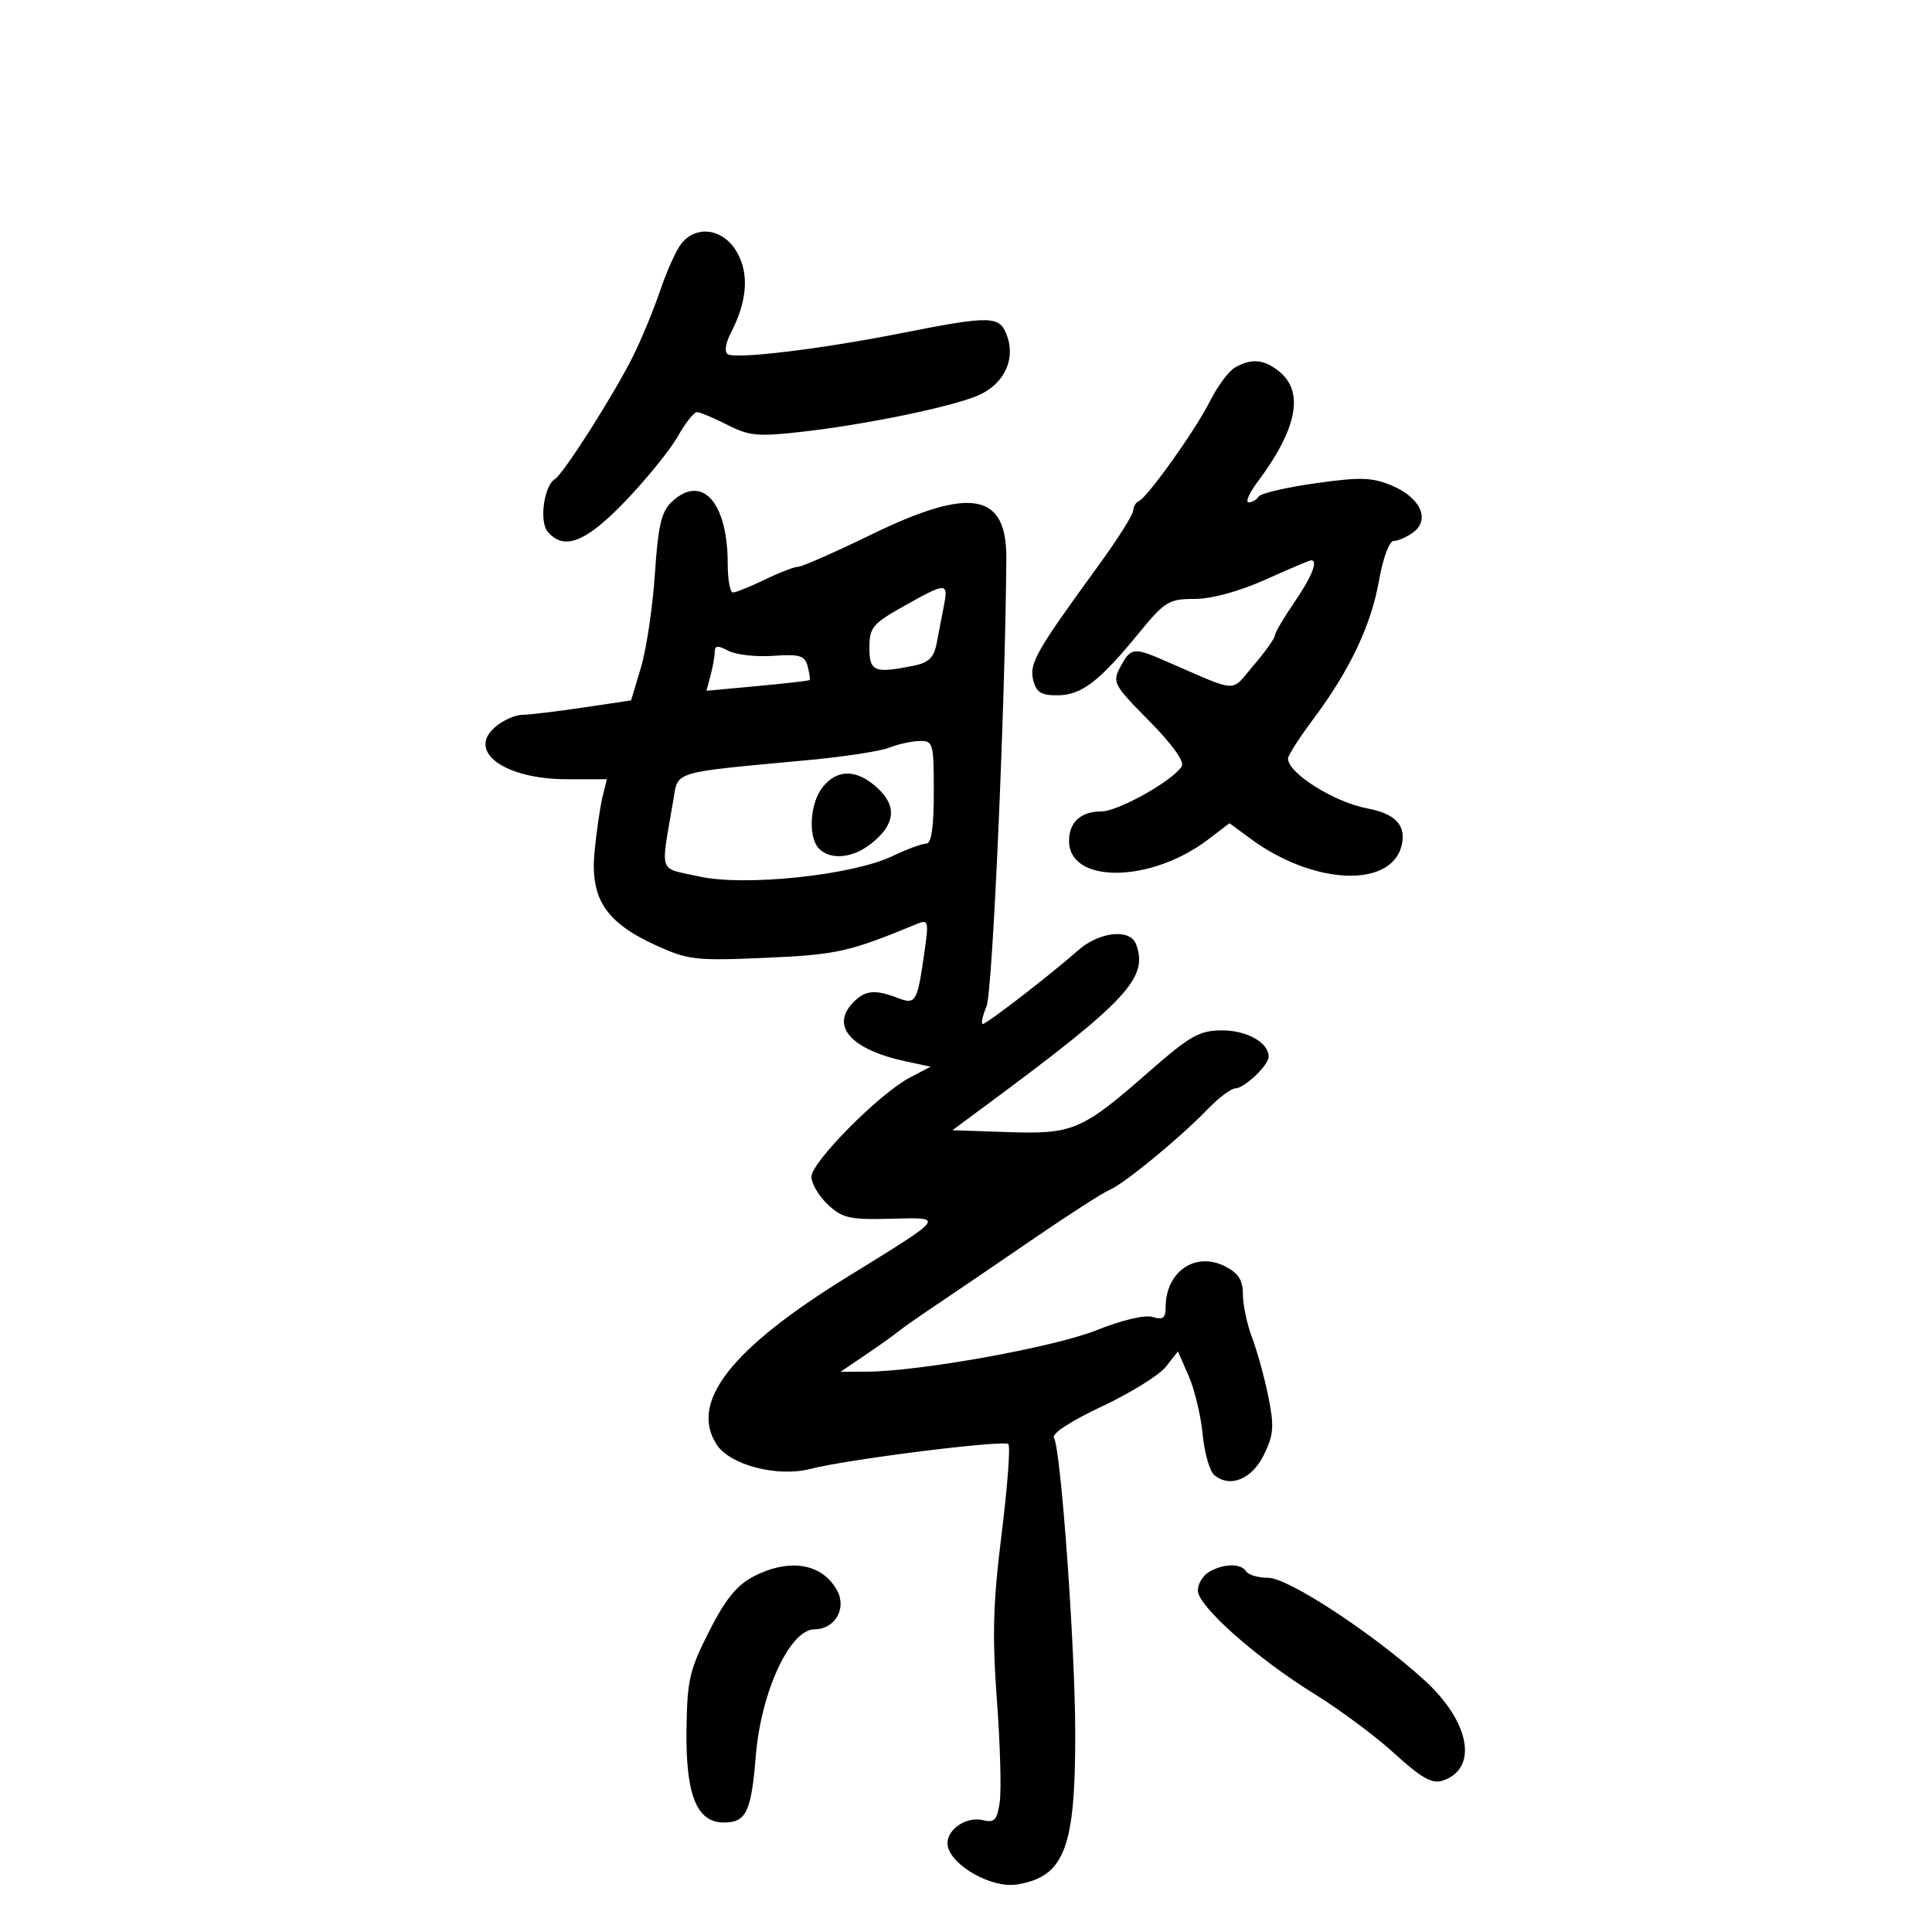 <svg xmlns="http://www.w3.org/2000/svg" width="300" height="300" viewBox="0 0 300 300" version="1.1">
	<path d="M 105.860 37.750 C 105.062 38.712, 103.574 41.975, 102.552 45 C 101.531 48.025, 99.614 52.672, 98.292 55.327 C 95.333 61.269, 87.506 73.569, 86.150 74.407 C 84.468 75.447, 83.713 80.949, 85.034 82.541 C 87.552 85.575, 90.986 84.219, 97.168 77.750 C 100.454 74.313, 104.093 69.813, 105.255 67.750 C 106.417 65.688, 107.753 64, 108.224 64 C 108.695 64, 110.816 64.886, 112.937 65.968 C 116.345 67.706, 117.710 67.831, 124.647 67.034 C 134.536 65.899, 147.508 63.231, 151.748 61.460 C 155.811 59.763, 157.725 55.951, 156.393 52.210 C 155.237 48.967, 154.086 48.940, 139.500 51.819 C 127.330 54.221, 114.278 55.790, 113.005 55.003 C 112.456 54.664, 112.660 53.282, 113.496 51.670 C 116.057 46.734, 116.360 42.419, 114.382 39.070 C 112.291 35.530, 108.222 34.900, 105.860 37.750 M 191.743 57.084 C 190.777 57.647, 189.038 59.996, 187.880 62.304 C 185.629 66.791, 178.151 77.280, 176.809 77.833 C 176.364 78.017, 175.977 78.692, 175.948 79.333 C 175.920 79.975, 173.439 83.875, 170.436 88 C 160.855 101.158, 159.791 103.032, 160.438 105.609 C 160.919 107.524, 161.681 107.993, 164.269 107.964 C 167.962 107.923, 170.712 105.806, 176.892 98.250 C 180.866 93.392, 181.508 93, 185.500 93 C 188.140 93, 192.407 91.836, 196.500 90 C 200.178 88.350, 203.369 87, 203.593 87 C 204.724 87, 203.691 89.588, 201 93.500 C 199.350 95.898, 197.983 98.229, 197.962 98.680 C 197.942 99.131, 196.452 101.221, 194.651 103.324 C 190.988 107.602, 192.622 107.689, 180.849 102.583 C 176.033 100.495, 175.574 100.558, 173.983 103.533 C 172.688 105.952, 172.887 106.328, 178.434 111.933 C 182.017 115.555, 183.958 118.260, 183.501 118.998 C 182.116 121.239, 173.618 126, 171.004 126 C 167.829 126, 166 127.673, 166 130.578 C 166 137.275, 178.710 137.137, 187.619 130.341 L 190.911 127.830 194.206 130.253 C 203.949 137.417, 215.967 137.962, 217.636 131.316 C 218.415 128.212, 216.715 126.357, 212.341 125.536 C 207.176 124.567, 200 120.059, 200 117.783 C 200 117.305, 201.751 114.571, 203.892 111.707 C 209.599 104.071, 212.903 97.115, 214.129 90.158 C 214.750 86.631, 215.727 84, 216.416 84 C 217.077 84, 218.434 83.403, 219.431 82.674 C 222.120 80.708, 220.577 77.269, 216.177 75.422 C 213.046 74.107, 211.274 74.051, 204.245 75.043 C 199.704 75.684, 195.740 76.611, 195.436 77.104 C 195.131 77.597, 194.436 78, 193.890 78 C 193.345 78, 193.993 76.537, 195.331 74.750 C 201.310 66.763, 202.502 61.037, 198.847 57.867 C 196.448 55.787, 194.365 55.557, 191.743 57.084 M 104.346 77.892 C 102.695 79.430, 102.199 81.533, 101.690 89.142 C 101.346 94.289, 100.374 100.808, 99.529 103.629 L 97.994 108.758 90.456 109.879 C 86.310 110.495, 82.087 111, 81.070 111 C 80.053 111, 78.244 111.791, 77.050 112.759 C 72.315 116.593, 78.207 121, 88.067 121 L 94.233 121 93.558 123.750 C 93.186 125.263, 92.632 129.058, 92.326 132.184 C 91.611 139.487, 94.018 143.203, 101.761 146.748 C 106.840 149.073, 107.979 149.205, 118.851 148.731 C 129.961 148.245, 131.852 147.822, 142.388 143.462 C 144.137 142.738, 144.224 143.040, 143.581 147.590 C 142.434 155.698, 142.238 156.041, 139.382 154.955 C 135.875 153.622, 134.386 153.757, 132.571 155.571 C 128.846 159.297, 132.090 162.982, 140.718 164.826 L 144.500 165.635 141.248 167.344 C 136.552 169.812, 126 180.454, 126 182.722 C 126 183.783, 127.146 185.728, 128.546 187.043 C 130.794 189.155, 131.934 189.413, 138.296 189.249 C 146.793 189.031, 146.995 188.759, 131.580 198.277 C 113.455 209.470, 106.999 217.771, 111.307 224.345 C 113.373 227.499, 120.727 229.404, 125.796 228.099 C 131.651 226.591, 155.886 223.553, 156.574 224.240 C 156.915 224.582, 156.446 230.855, 155.532 238.181 C 154.201 248.835, 154.054 254.001, 154.799 264 C 155.311 270.875, 155.509 277.997, 155.240 279.827 C 154.829 282.621, 154.410 283.071, 152.625 282.636 C 149.909 281.974, 146.721 284.313, 147.169 286.639 C 147.765 289.735, 154.030 293.238, 157.874 292.624 C 165.298 291.439, 167.001 287.011, 166.962 269 C 166.933 255.497, 164.729 224.989, 163.658 223.256 C 163.267 222.623, 166.274 220.657, 171.082 218.400 C 175.527 216.315, 180.006 213.537, 181.036 212.227 L 182.909 209.846 184.581 213.673 C 185.500 215.778, 186.475 219.853, 186.748 222.729 C 187.021 225.605, 187.839 228.452, 188.567 229.056 C 191.015 231.087, 194.407 229.691, 196.268 225.884 C 197.777 222.799, 197.877 221.479, 196.951 216.884 C 196.353 213.923, 195.220 209.803, 194.432 207.730 C 193.645 205.656, 193 202.630, 193 201.005 C 193 198.790, 192.312 197.700, 190.250 196.646 C 185.619 194.280, 181 197.453, 181 203.002 C 181 204.680, 180.574 204.999, 178.998 204.499 C 177.819 204.125, 174.232 204.970, 170.268 206.556 C 163.658 209.200, 142.674 212.979, 134.518 212.993 L 130.536 213 134.518 210.299 C 136.708 208.814, 138.950 207.216, 139.500 206.748 C 140.050 206.280, 142.650 204.458, 145.278 202.699 C 147.906 200.939, 154.652 196.350, 160.270 192.500 C 165.888 188.650, 171.297 185.169, 172.290 184.765 C 174.506 183.862, 183.272 176.656, 187.513 172.250 C 189.234 170.462, 191.173 169, 191.821 169 C 193.219 169, 197 165.402, 197 164.071 C 197 161.904, 193.631 160, 189.798 160 C 186.230 160, 184.840 160.787, 178.309 166.505 C 167.969 175.560, 166.616 176.133, 156.419 175.789 L 147.889 175.500 153.194 171.574 C 175.029 155.419, 178.393 151.794, 176.393 146.582 C 175.461 144.153, 170.675 144.679, 167.406 147.568 C 163.056 151.413, 153.230 159, 152.601 159 C 152.298 159, 152.563 157.762, 153.190 156.250 C 154.127 153.989, 156.093 109.512, 156.262 86.743 C 156.338 76.492, 150.752 75.494, 135.309 83 C 129.651 85.750, 124.545 88, 123.962 88 C 123.380 88, 121.041 88.900, 118.764 90 C 116.487 91.100, 114.259 92, 113.812 92 C 113.365 92, 113 90.004, 113 87.565 C 113 77.984, 109.021 73.537, 104.346 77.892 M 140.250 94.175 C 135.508 96.841, 135 97.459, 135 100.563 C 135 104.282, 135.763 104.597, 141.821 103.386 C 144.203 102.909, 145.015 102.125, 145.446 99.886 C 145.751 98.299, 146.261 95.650, 146.579 94 C 147.276 90.395, 146.955 90.404, 140.250 94.175 M 110.986 101.215 C 110.979 101.922, 110.686 103.572, 110.335 104.882 L 109.698 107.263 117.599 106.531 C 121.945 106.129, 125.595 105.712, 125.710 105.606 C 125.826 105.500, 125.691 104.532, 125.410 103.456 C 124.975 101.790, 124.181 101.550, 120.051 101.840 C 117.385 102.026, 114.258 101.673, 113.102 101.054 C 111.473 100.183, 110.997 100.219, 110.986 101.215 M 138.047 116.106 C 136.697 116.645, 131.072 117.508, 125.547 118.023 C 104.035 120.029, 105.332 119.638, 104.534 124.350 C 102.565 135.974, 102.120 134.660, 108.511 136.090 C 115.607 137.678, 132.308 135.928, 138.566 132.941 C 140.802 131.873, 143.164 131, 143.816 131 C 144.629 131, 145 128.497, 145 123 C 145 115.352, 144.901 115.003, 142.750 115.063 C 141.512 115.098, 139.396 115.568, 138.047 116.106 M 127.750 122.217 C 125.740 124.733, 125.435 130.035, 127.200 131.800 C 128.985 133.585, 132.406 133.255, 135.242 131.024 C 139.003 128.066, 139.347 125.226, 136.289 122.392 C 133.083 119.421, 130.034 119.358, 127.750 122.217 M 116.984 244.808 C 114.413 246.142, 112.608 248.377, 110.097 253.335 C 107.036 259.380, 106.685 260.936, 106.597 268.820 C 106.487 278.776, 108.216 283, 112.401 283 C 115.860 283, 116.658 281.348, 117.351 272.746 C 118.158 262.719, 122.651 253, 126.479 253 C 129.612 253, 131.501 249.804, 130.012 247.023 C 127.729 242.757, 122.613 241.887, 116.984 244.808 M 187.750 244.080 C 186.787 244.641, 186 245.941, 186 246.970 C 186 249.401, 195.072 257.446, 204.149 263.065 C 208.090 265.504, 213.691 269.677, 216.595 272.337 C 220.616 276.019, 222.369 277.018, 223.940 276.519 C 229.615 274.718, 228.307 267.368, 221.156 260.875 C 213.114 253.574, 200.027 245, 196.924 245 C 195.381 245, 193.840 244.550, 193.500 244 C 192.713 242.727, 190.008 242.765, 187.750 244.080" stroke="none" fill="black" fill-rule="evenodd"/>
</svg>